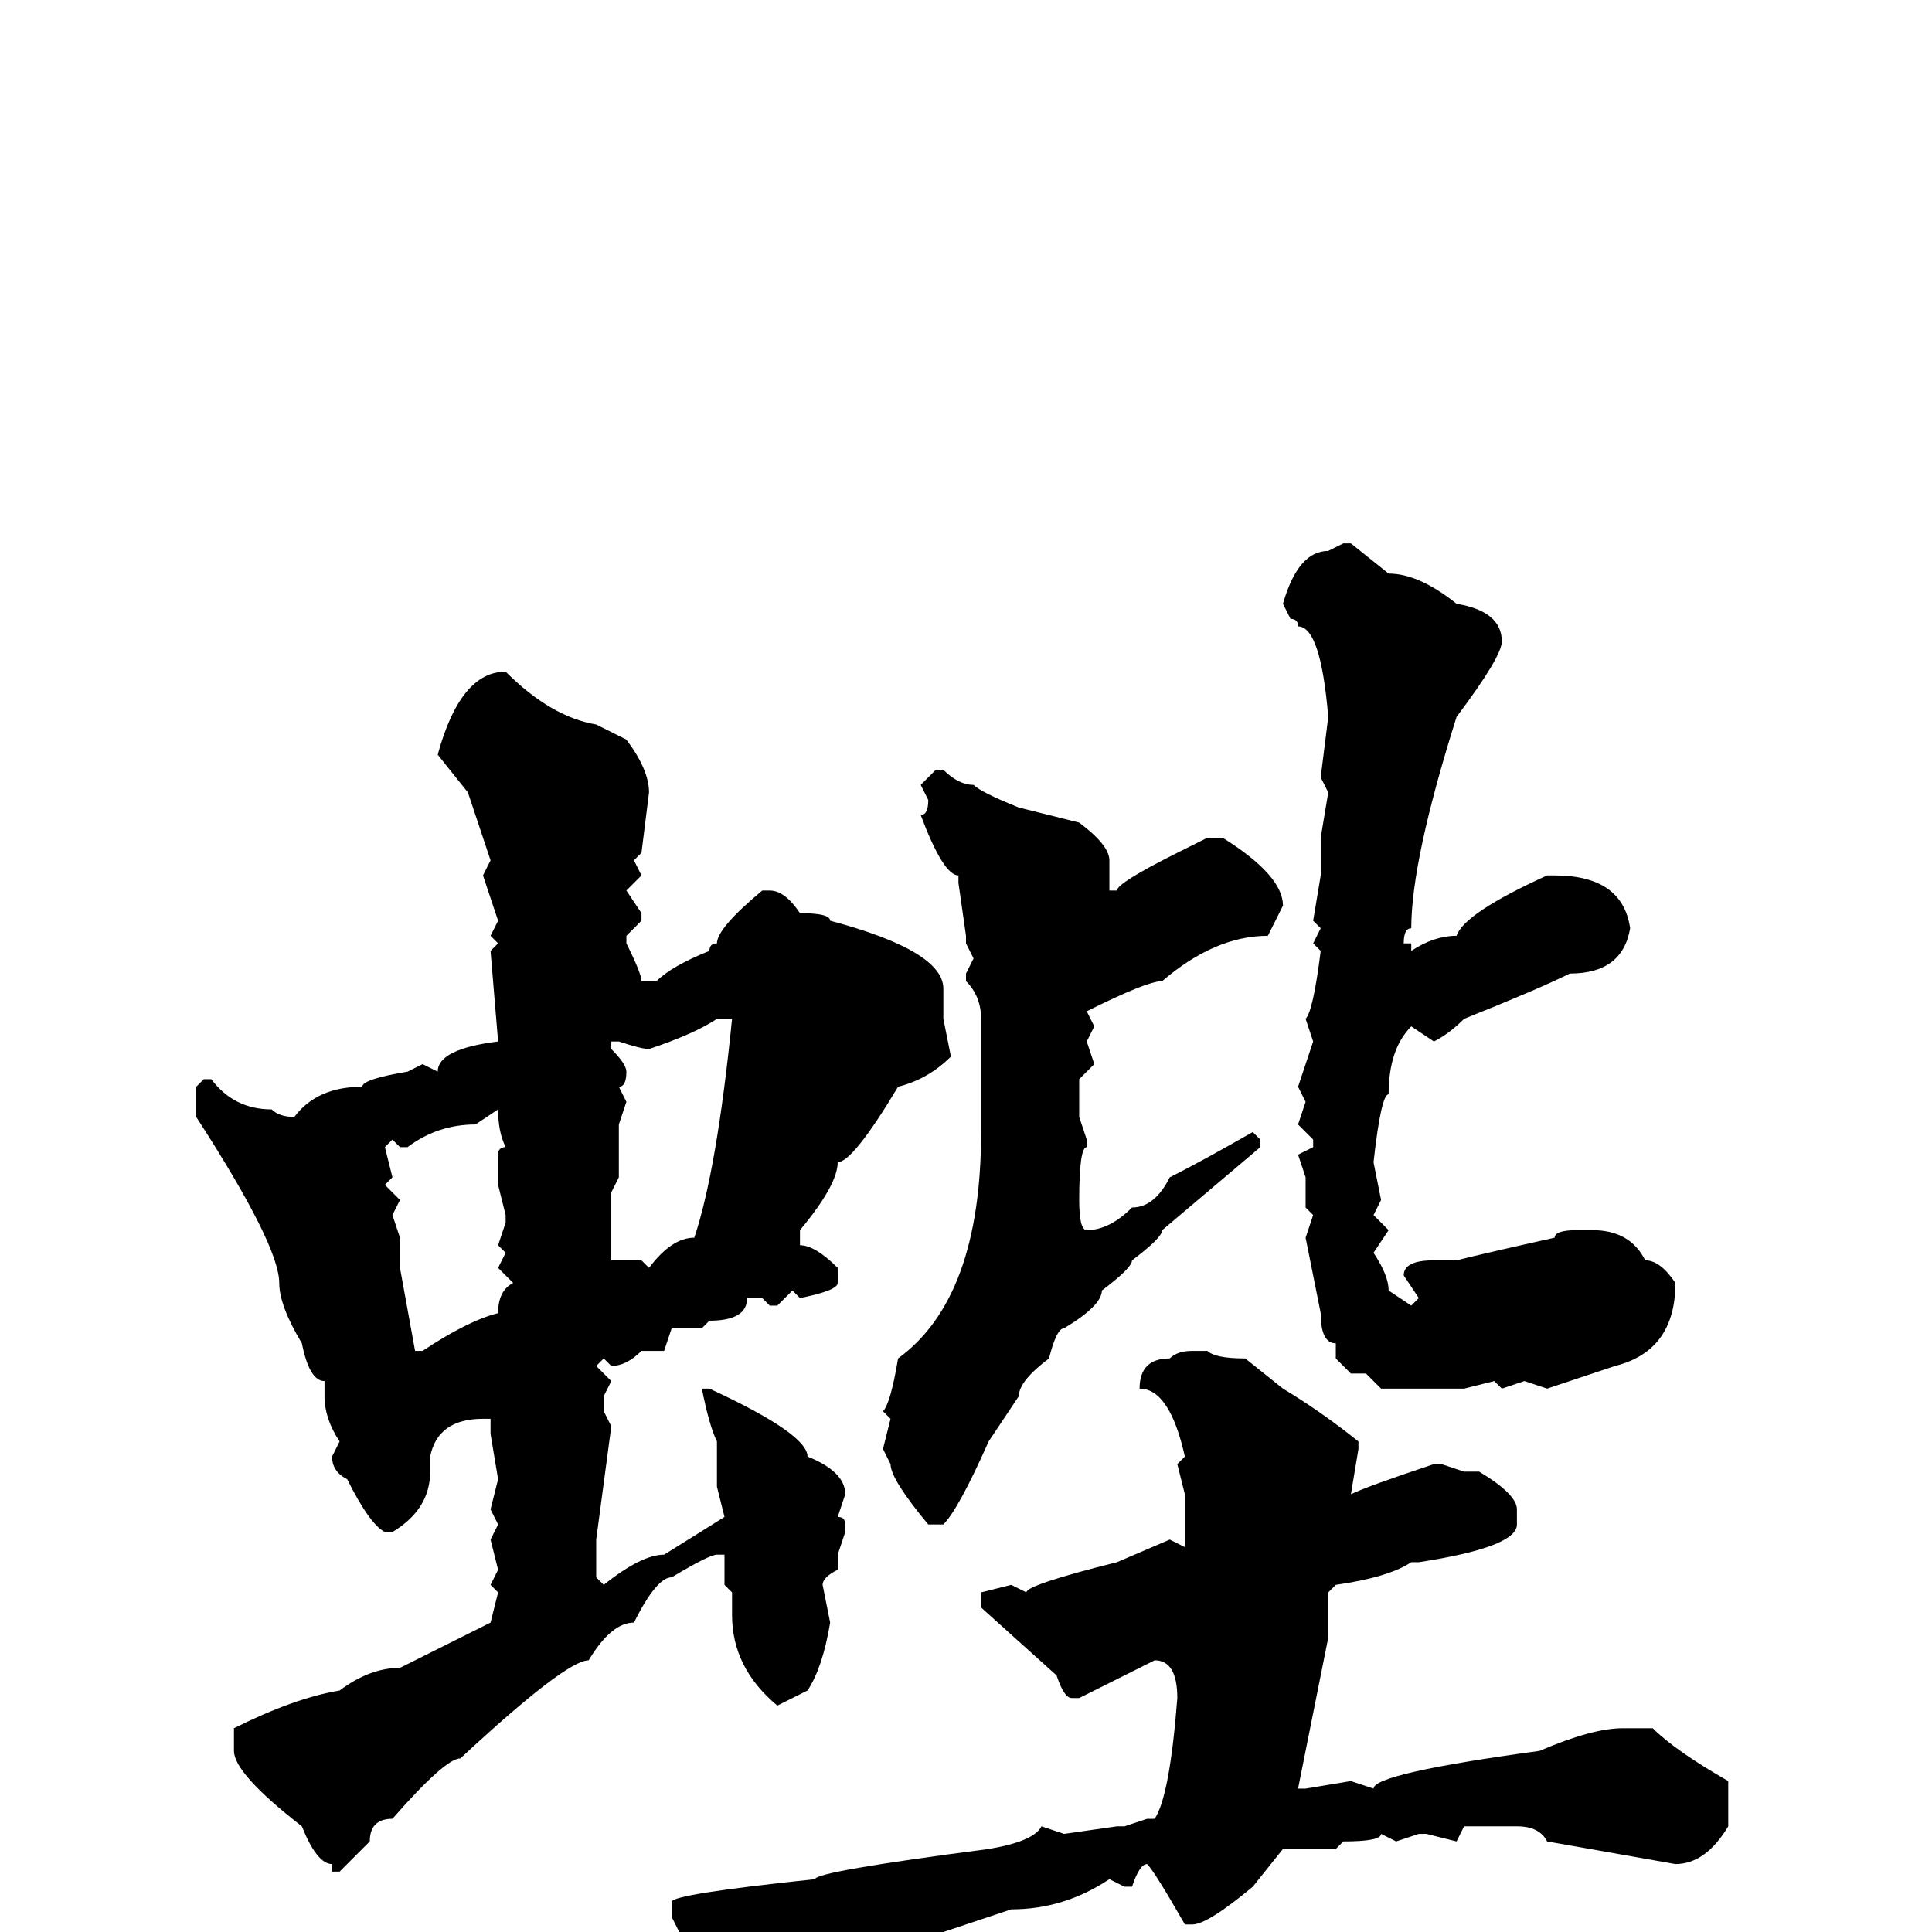 <svg xmlns="http://www.w3.org/2000/svg" viewBox="0 -256 256 256">
	<path fill="#000000" d="M178 -184H179L184 -180Q188 -180 193 -176Q199 -175 199 -171Q199 -169 193 -161Q187 -142 187 -133Q186 -133 186 -131H187V-130Q190 -132 193 -132Q194 -135 205 -140H206Q215 -140 216 -133Q215 -127 208 -127Q204 -125 194 -121Q192 -119 190 -118L187 -120Q184 -117 184 -111Q183 -111 182 -102L183 -97L182 -95L184 -93L182 -90Q184 -87 184 -85L187 -83L188 -84L186 -87Q186 -89 190 -89H193Q197 -90 206 -92Q206 -93 209 -93H211Q216 -93 218 -89Q220 -89 222 -86Q222 -77 214 -75L205 -72L202 -73L199 -72L198 -73L194 -72H193H191H186H183L181 -74H179L177 -76V-78Q175 -78 175 -82L173 -92L174 -95L173 -96V-100L172 -103L174 -104V-105L172 -107L173 -110L172 -112L174 -118L173 -121Q174 -122 175 -130L174 -131L175 -133L174 -134L175 -140V-141V-145L176 -151L175 -153L176 -161Q175 -173 172 -173Q172 -174 171 -174L170 -176Q172 -183 176 -183ZM67 -167Q73 -161 79 -160L83 -158Q86 -154 86 -151L85 -143L84 -142L85 -140L83 -138L85 -135V-134L83 -132V-131Q85 -127 85 -126H87Q89 -128 94 -130Q94 -131 95 -131Q95 -133 101 -138H102Q104 -138 106 -135Q110 -135 110 -134Q125 -130 125 -125V-123V-121L126 -116Q123 -113 119 -112Q113 -102 111 -102Q111 -99 106 -93V-91Q108 -91 111 -88V-86Q111 -85 106 -84L105 -85L103 -83H102L101 -84H99Q99 -81 94 -81L93 -80H89L88 -77H86H85Q83 -75 81 -75L80 -76L79 -75L81 -73L80 -71V-69L81 -67L79 -52V-48V-47L80 -46Q85 -50 88 -50L96 -55L95 -59V-65Q94 -67 93 -72H94Q107 -66 107 -63Q112 -61 112 -58L111 -55Q112 -55 112 -54V-53L111 -50V-48Q109 -47 109 -46L110 -41Q109 -35 107 -32L103 -30Q97 -35 97 -42V-45L96 -46V-49V-50H95Q94 -50 89 -47Q87 -47 84 -41Q81 -41 78 -36Q75 -36 61 -23Q59 -23 52 -15Q49 -15 49 -12L45 -8H44V-9Q42 -9 40 -14Q31 -21 31 -24V-27Q39 -31 45 -32Q49 -35 53 -35L65 -41L66 -45L65 -46L66 -48L65 -52L66 -54L65 -56L66 -60L65 -66V-68H64Q58 -68 57 -63V-61Q57 -56 52 -53H51Q49 -54 46 -60Q44 -61 44 -63L45 -65Q43 -68 43 -71V-73Q41 -73 40 -78Q37 -83 37 -86Q37 -91 26 -108V-110V-112L27 -113H28Q31 -109 36 -109Q37 -108 39 -108Q42 -112 48 -112Q48 -113 54 -114L56 -115L58 -114Q58 -117 66 -118L65 -130L66 -131L65 -132L66 -134L64 -140L65 -142L62 -151L58 -156Q61 -167 67 -167ZM125 -154Q127 -152 129 -152Q130 -151 135 -149L143 -147Q147 -144 147 -142V-139V-138H148Q148 -139 156 -143L160 -145H162Q170 -140 170 -136L168 -132Q161 -132 154 -126Q152 -126 144 -122L145 -120L144 -118L145 -115L143 -113V-109V-108L144 -105V-104Q143 -104 143 -97Q143 -93 144 -93Q147 -93 150 -96Q153 -96 155 -100Q159 -102 166 -106L167 -105V-104L154 -93Q154 -92 150 -89Q150 -88 146 -85Q146 -83 141 -80Q140 -80 139 -76Q135 -73 135 -71L131 -65Q127 -56 125 -54H123Q118 -60 118 -62L117 -64L118 -68L117 -69Q118 -70 119 -76Q130 -84 130 -106V-111V-112V-113V-114V-121Q130 -124 128 -126V-127L129 -129L128 -131V-132L127 -139V-140Q125 -140 122 -148Q123 -148 123 -150L122 -152L124 -154ZM86 -117Q85 -117 82 -118H81V-117Q83 -115 83 -114Q83 -112 82 -112L83 -110L82 -107V-104V-103V-100L81 -98V-94V-89H82H85L86 -88Q89 -92 92 -92Q95 -101 97 -121H95Q92 -119 86 -117ZM54 -104H53L52 -105L51 -104L52 -100L51 -99L53 -97L52 -95L53 -92V-90V-88L55 -77H56Q62 -81 66 -82Q66 -85 68 -86L66 -88L67 -90L66 -91L67 -94V-95L66 -99V-100V-103Q66 -104 67 -104Q66 -106 66 -109L63 -107Q58 -107 54 -104ZM158 -77H160Q161 -76 165 -76L170 -72Q175 -69 180 -65V-64L179 -58Q181 -59 190 -62H191L194 -61H196Q201 -58 201 -56V-54Q201 -51 188 -49H187Q184 -47 177 -46L176 -45V-44V-39L172 -19H173L179 -20L182 -19Q182 -21 204 -24Q211 -27 215 -27H219Q222 -24 229 -20V-14Q226 -9 222 -9L205 -12Q204 -14 201 -14H194L193 -12L189 -13H188L185 -12L183 -13Q183 -12 178 -12L177 -11H173H171H170L166 -6Q160 -1 158 -1H157Q153 -8 152 -9Q151 -9 150 -6H149L147 -7Q141 -3 134 -3L125 0H123L109 5L103 9H102L94 2Q94 0 90 0L89 -2V-4Q89 -5 108 -7Q108 -8 131 -11Q137 -12 138 -14L141 -13L148 -14H149L152 -15H153Q155 -18 156 -31Q156 -36 153 -36L143 -31H142Q141 -31 140 -34L130 -43V-45L134 -46L136 -45Q136 -46 148 -49L155 -52L157 -51V-52V-55V-57V-58L156 -62L157 -63Q155 -72 151 -72Q151 -76 155 -76Q156 -77 158 -77Z"/>
</svg>
